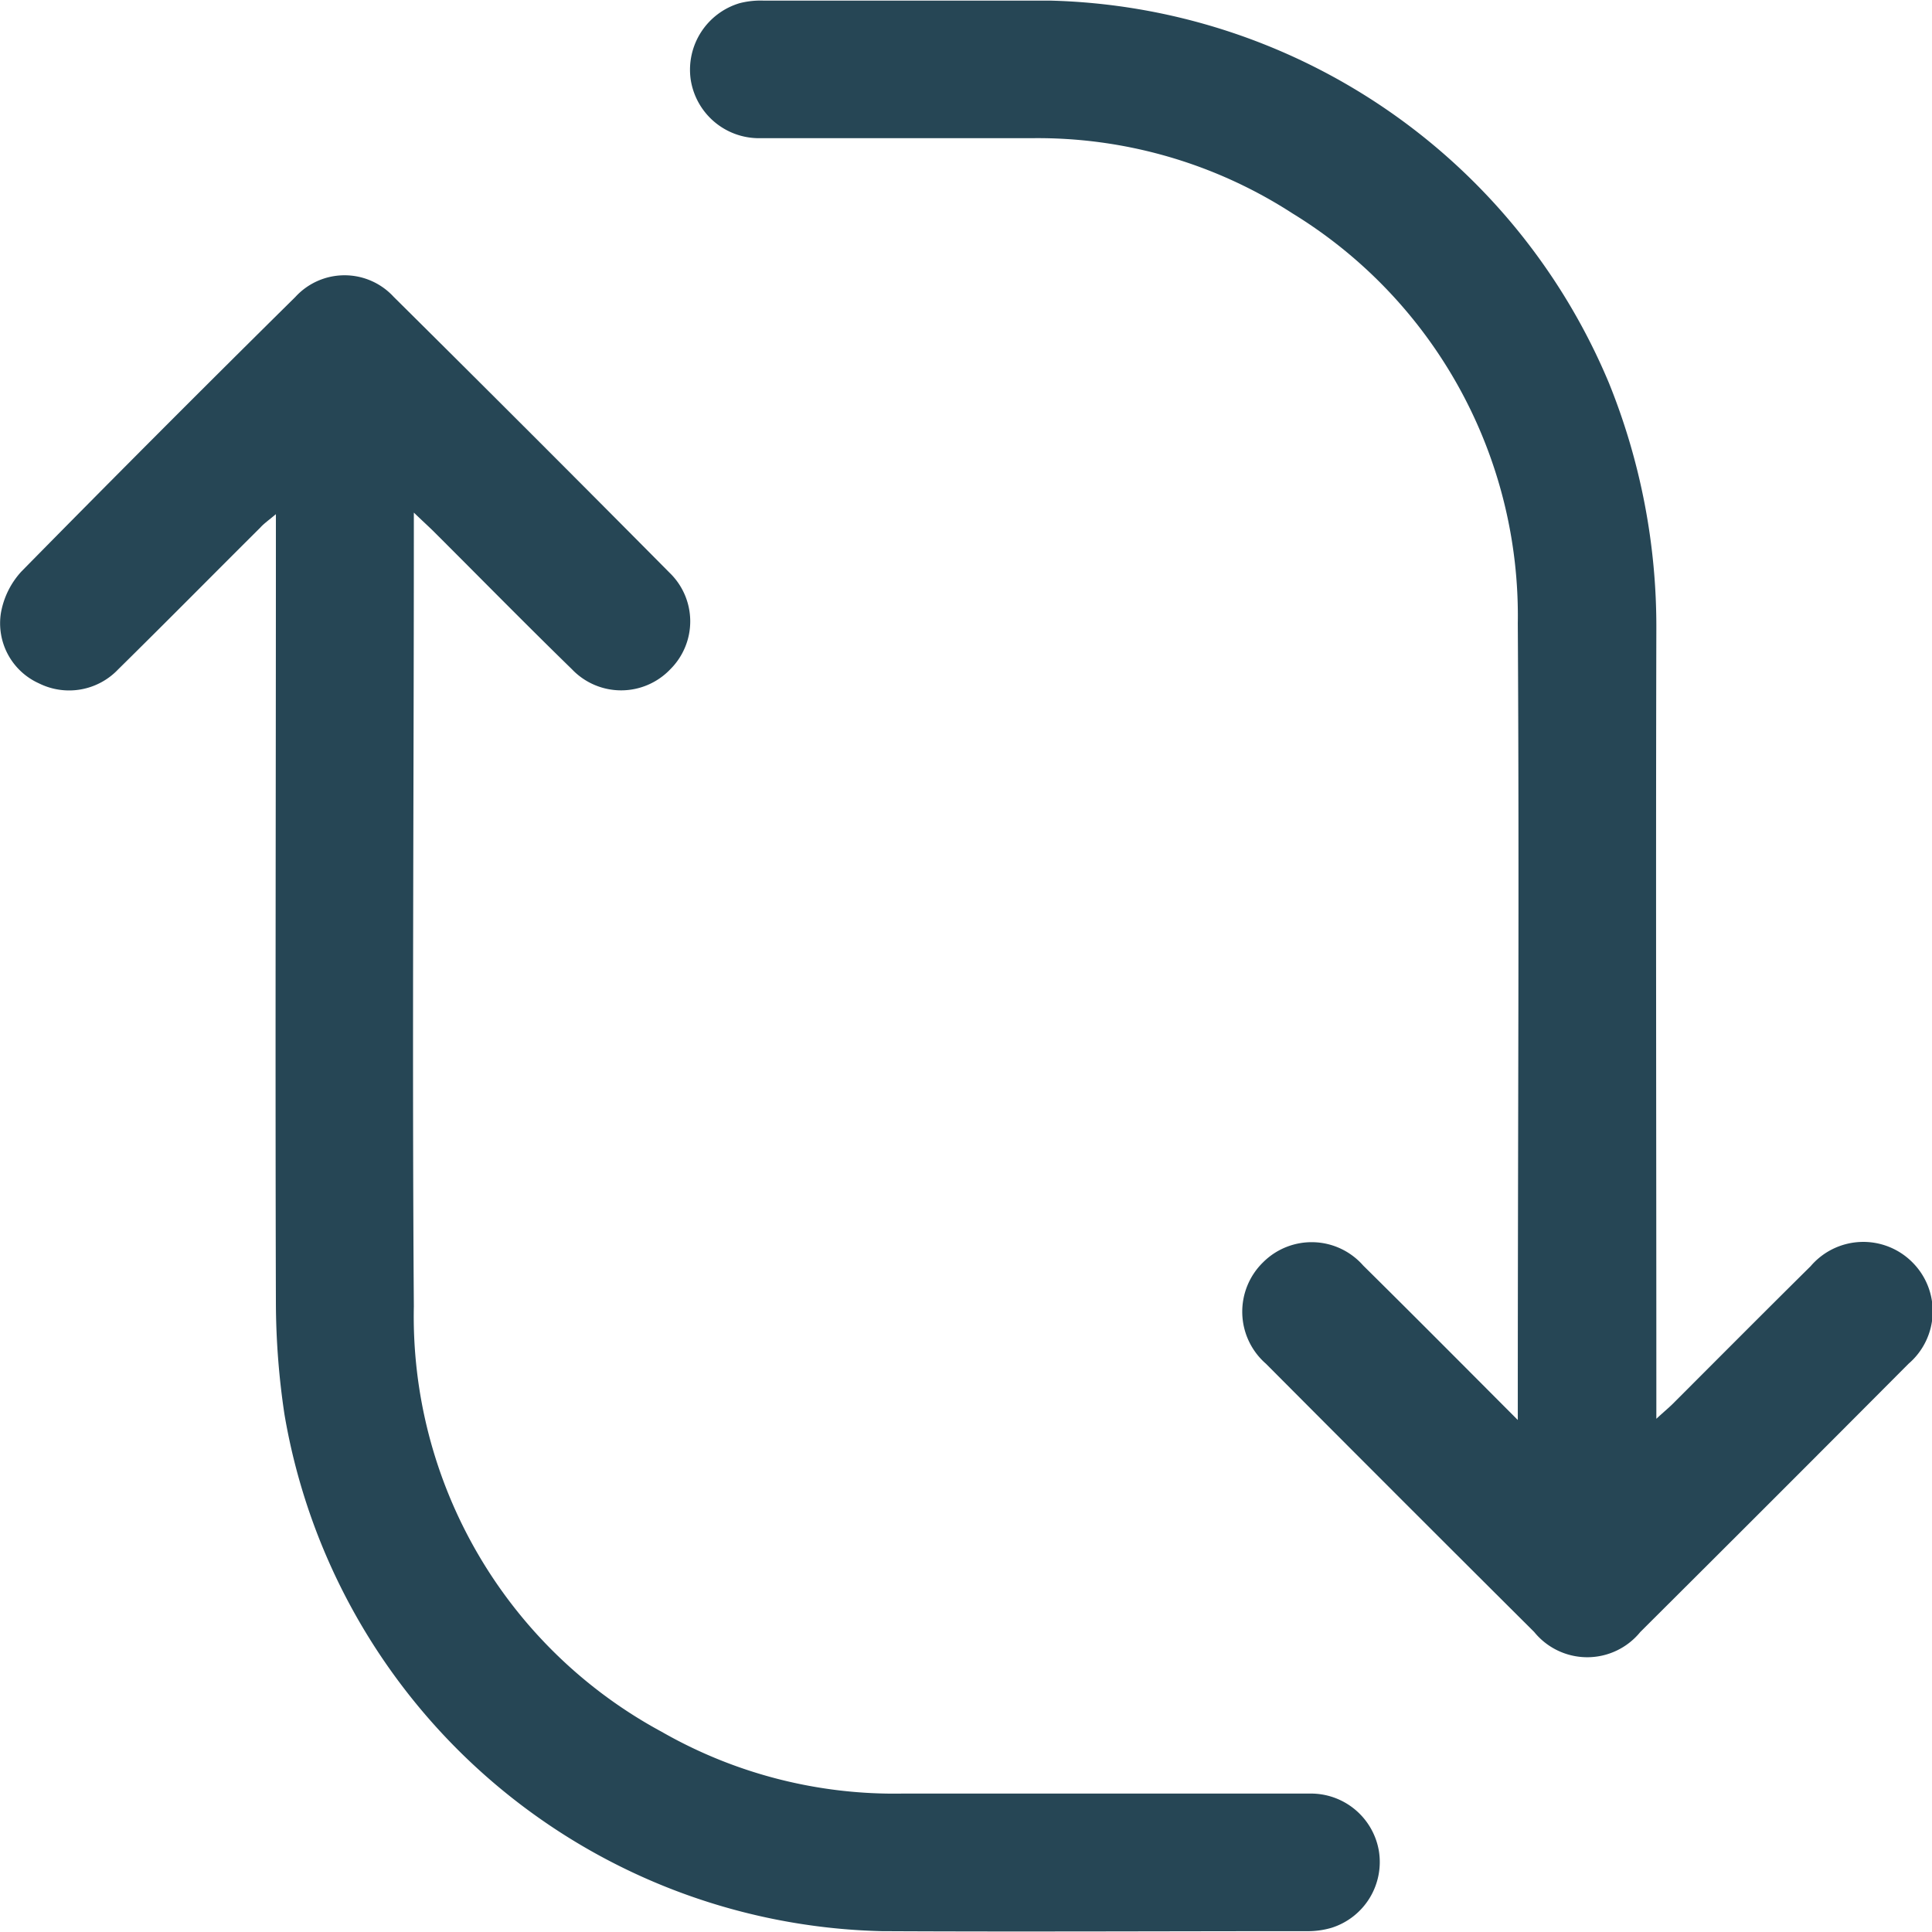 <svg xmlns="http://www.w3.org/2000/svg" width="16.022" height="16.019" viewBox="0 0 16.022 16.019">
  <g id="Group_179" data-name="Group 179" transform="translate(0 0)">
    <path id="Path_115" data-name="Path 115" d="M2287.125-761.391v.183c0,2.133-.015,4.266,0,6.4a3.915,3.915,0,0,0,2.054,3.527,3.881,3.881,0,0,0,2,.513c1.126,0,2.253,0,3.379,0a.572.572,0,0,1,.569.47.572.572,0,0,1-.391.643.694.694,0,0,1-.21.028c-1.174,0-2.348.006-3.522,0a5.149,5.149,0,0,1-4.952-4.286,6.328,6.328,0,0,1-.071-.924c-.006-2.1,0-4.206,0-6.31v-.231c-.058.049-.1.078-.13.112-.393.391-.782.785-1.177,1.174a.561.561,0,0,1-.658.117.546.546,0,0,1-.315-.586.682.682,0,0,1,.169-.341q1.128-1.147,2.273-2.278a.553.553,0,0,1,.815,0q1.149,1.139,2.288,2.288a.56.56,0,0,1,.006.8.563.563,0,0,1-.816,0c-.388-.378-.768-.765-1.152-1.148C2287.243-761.28,2287.2-761.319,2287.125-761.391Z" transform="translate(-2283.693 765.642)" fill="#264655"/>
    <path id="Path_116" data-name="Path 116" d="M2383.693-788.716v-.189c0-2.139.013-4.278,0-6.417a3.912,3.912,0,0,0-1.868-3.4,3.886,3.886,0,0,0-2.165-.624c-.751,0-1.5,0-2.253,0a.573.573,0,0,1-.573-.486.576.576,0,0,1,.407-.634.7.7,0,0,1,.194-.021c.792,0,1.585,0,2.378,0a5.163,5.163,0,0,1,4.637,3.174,5.384,5.384,0,0,1,.392,2.036c-.005,2.109,0,4.219,0,6.328v.223c.07-.065.114-.1.154-.142.375-.375.749-.751,1.126-1.124a.574.574,0,0,1,.842-.033.573.573,0,0,1-.03.842q-1.11,1.115-2.225,2.225a.567.567,0,0,1-.88,0q-1.115-1.11-2.225-2.225a.572.572,0,0,1-.022-.842.569.569,0,0,1,.829.028C2382.823-789.59,2383.239-789.171,2383.693-788.716Z" transform="translate(-2371.106 800.492)" fill="#264655"/>
  </g>
</svg>
